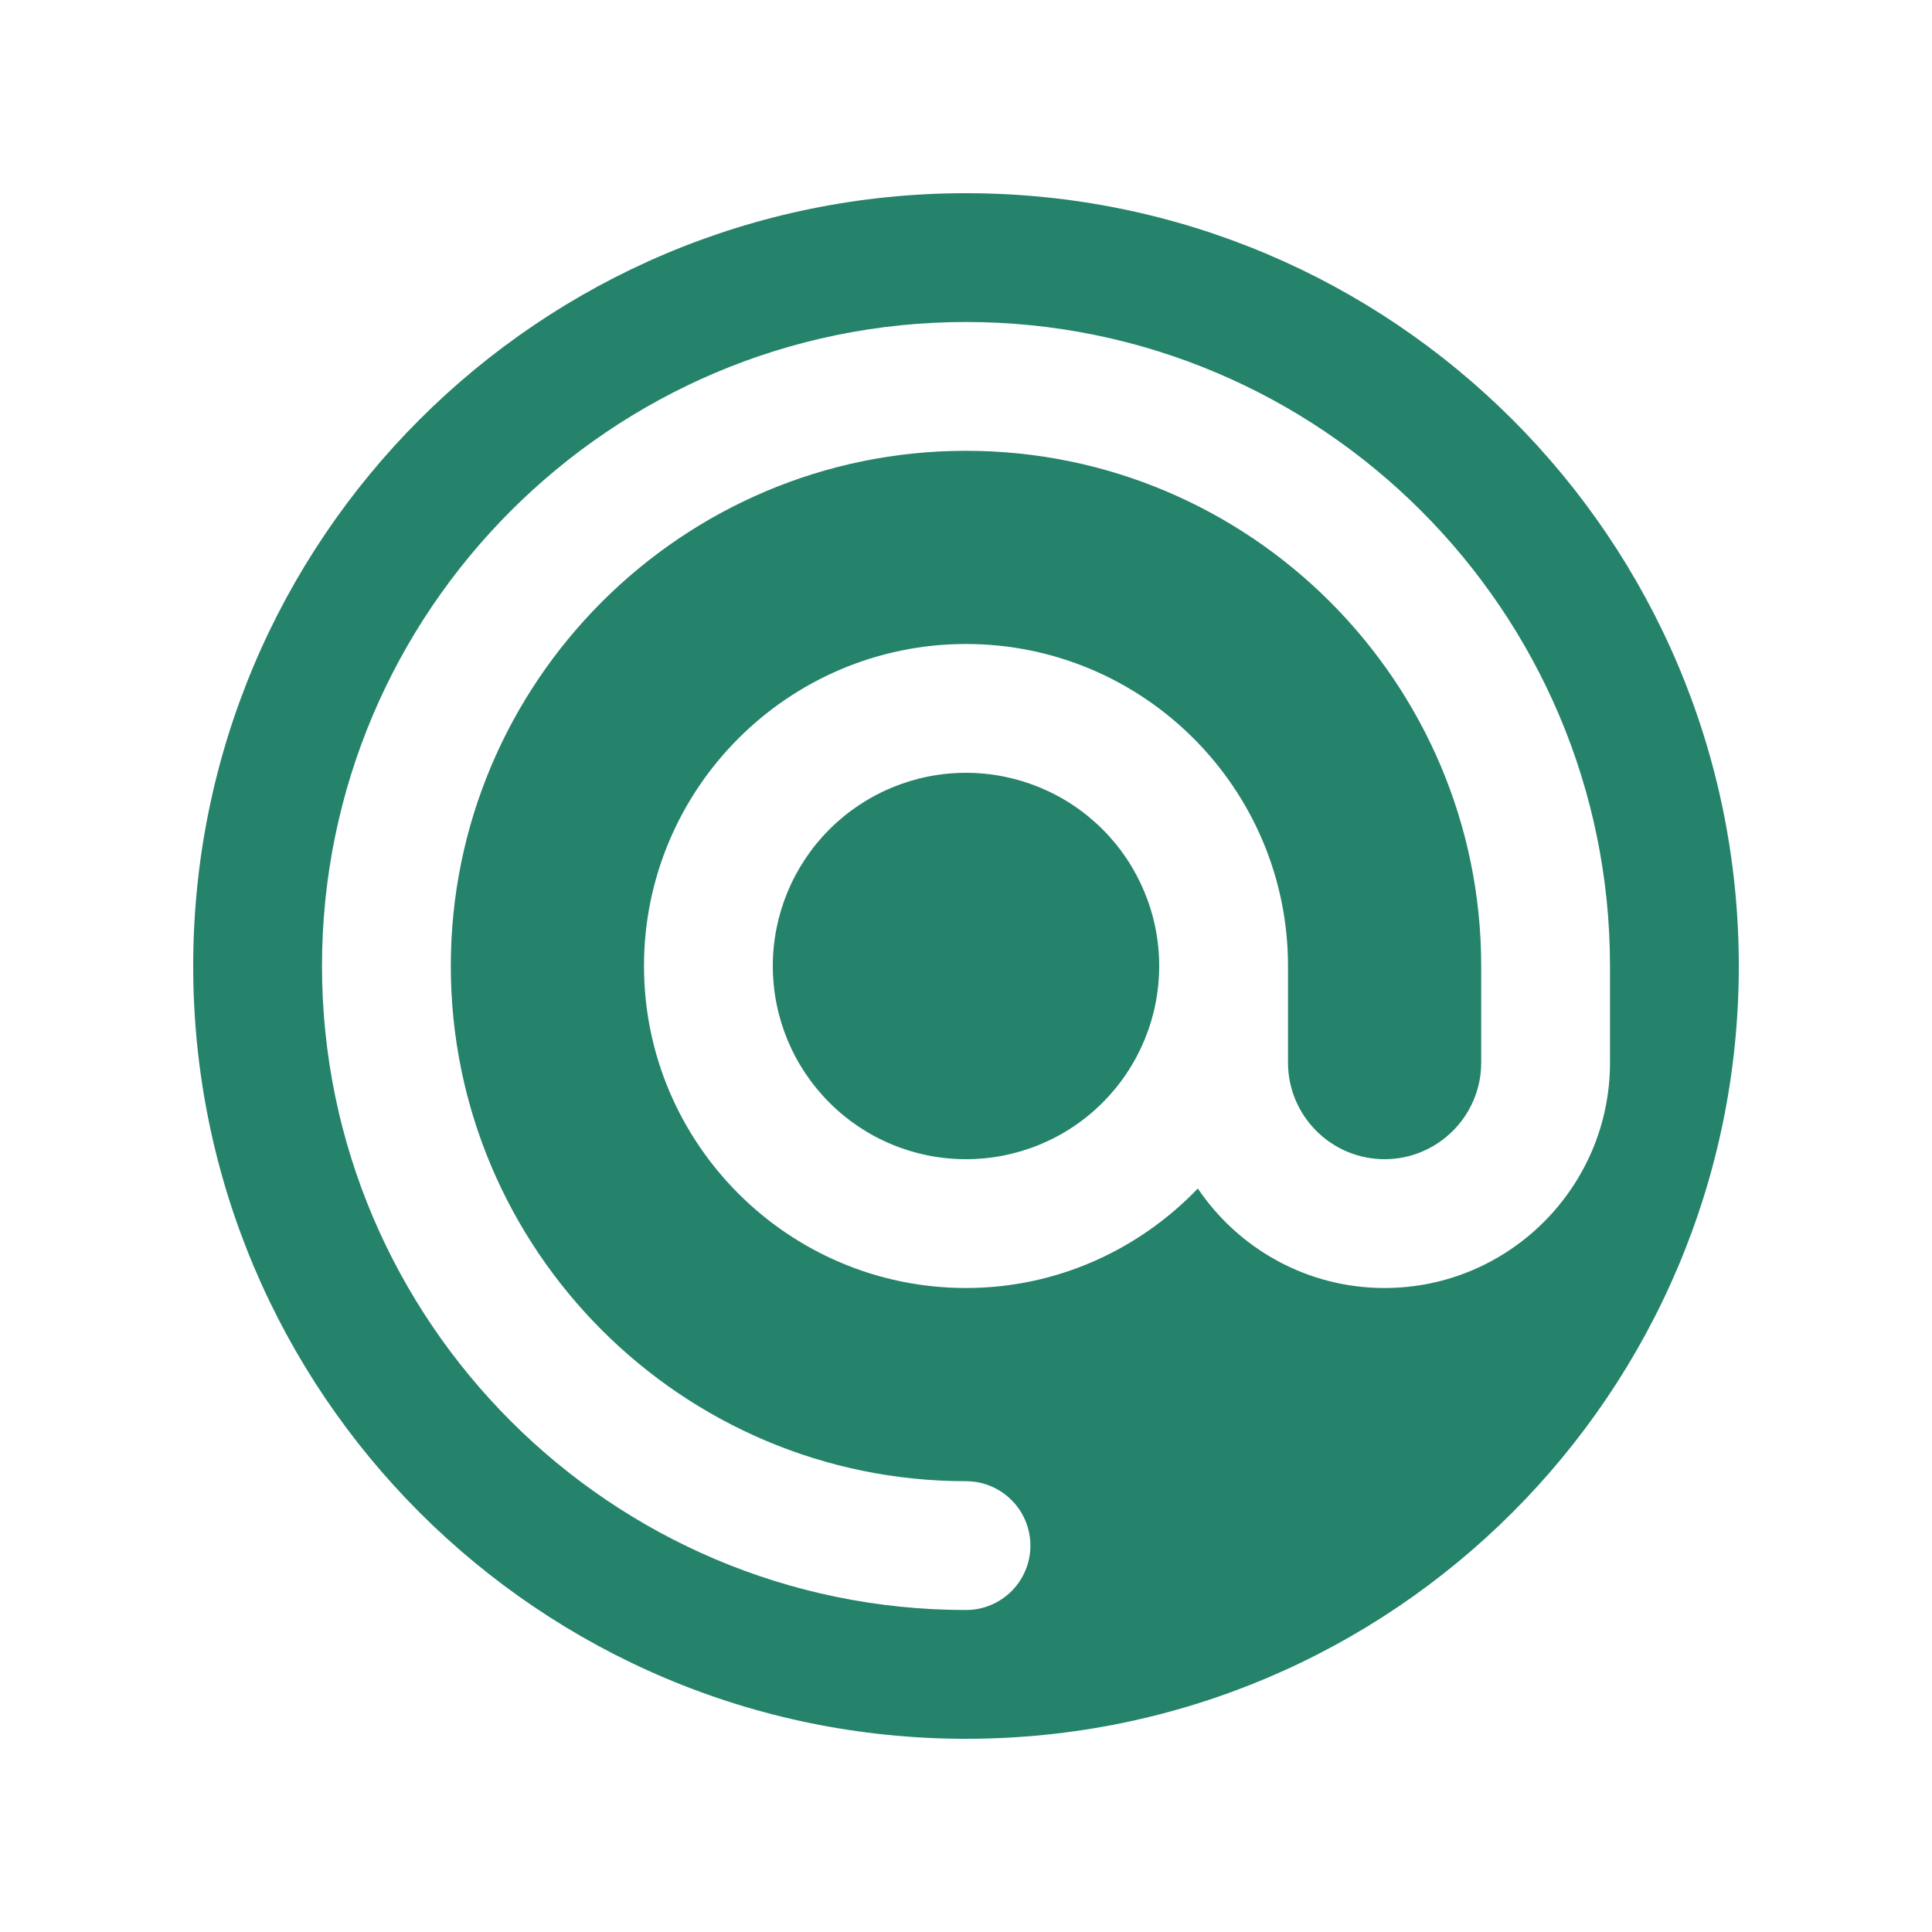<svg width="24" height="24" viewBox="0 0 24 24" fill="none" xmlns="http://www.w3.org/2000/svg">
<path d="M12 2.4C6.698 2.4 2.4 6.699 2.4 12C2.4 17.302 6.698 21.6 12 21.6C17.302 21.6 21.6 17.302 21.6 12C21.6 6.699 17.302 2.4 12 2.4ZM12 4C16.411 4 20 7.589 20 12V13.2C20 14.744 18.744 16 17.2 16C16.235 16 15.383 15.51 14.88 14.764C14.151 15.523 13.132 16 12 16C9.794 16 8 14.206 8 12C8 9.795 9.794 8 12 8C14.206 8 16 9.795 16 12V13.2C16 13.862 16.538 14.4 17.2 14.4C17.861 14.4 18.4 13.862 18.4 13.2V12C18.4 8.472 15.529 5.6 12 5.6C8.471 5.6 5.6 8.472 5.6 12C5.6 15.529 8.471 18.4 12 18.4C12.442 18.4 12.8 18.759 12.8 19.2C12.8 19.642 12.442 20 12 20C7.589 20 4 16.412 4 12C4 7.589 7.589 4 12 4ZM12 9.6C11.363 9.6 10.753 9.853 10.303 10.303C9.853 10.753 9.6 11.364 9.6 12C9.6 12.637 9.853 13.247 10.303 13.697C10.753 14.148 11.363 14.4 12 14.4C12.636 14.4 13.247 14.148 13.697 13.697C14.147 13.247 14.4 12.637 14.4 12C14.4 11.364 14.147 10.753 13.697 10.303C13.247 9.853 12.636 9.6 12 9.6V9.6Z" fill="#25836B"/>
</svg>
